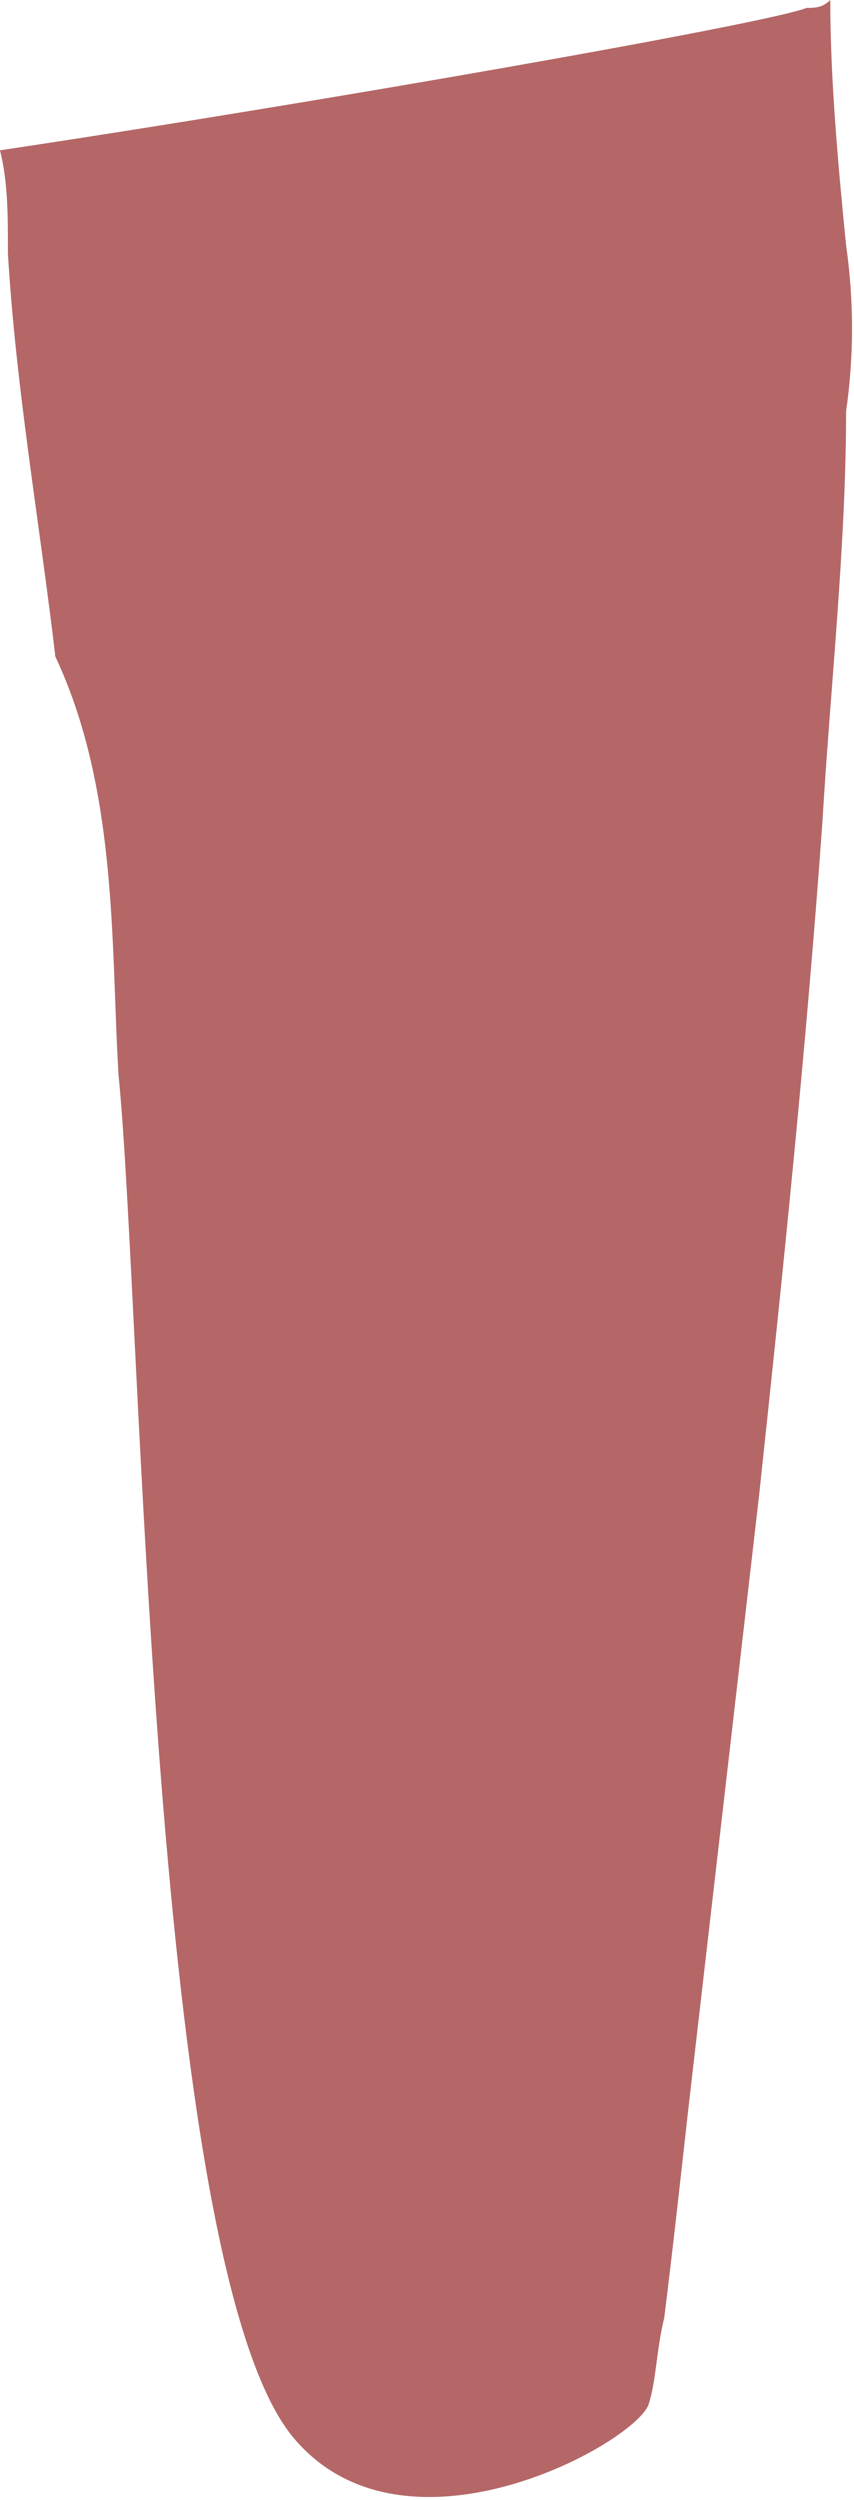 <?xml version="1.0" encoding="utf-8"?>
<!-- Generator: Adobe Illustrator 25.3.1, SVG Export Plug-In . SVG Version: 6.00 Build 0)  -->
<svg version="1.1" id="Слой_1" xmlns="http://www.w3.org/2000/svg" xmlns:xlink="http://www.w3.org/1999/xlink" x="0px" y="0px"
	 viewBox="0 0 10.8 31.6" style="enable-background:new 0 0 10.8 31.6;" xml:space="preserve">
<style type="text/css">
	.st0{fill:#B46766;}
</style>
<path class="st0" d="M10.7,3.1c-0.1-1-0.2-2.1-0.2-3.1c-0.1,0.1-0.2,0.1-0.3,0.1C9.7,0.3,4,1.3,0,1.9c0.1,0.4,0.1,0.8,0.1,1.3
	c0.1,1.7,0.4,3.4,0.6,5.1C1.5,10,1.4,12,1.5,13.6c0.3,3,0.4,15,2.2,17.2c1.4,1.7,4.3,0.1,4.5-0.4c0.1-0.3,0.1-0.7,0.2-1.1
	c0.1-0.8,0.2-1.7,0.3-2.6c0.3-2.6,0.6-5.2,0.9-7.8c0.3-2.8,0.6-5.7,0.8-8.5c0.1-1.7,0.3-3.5,0.3-5.2C10.8,4.5,10.8,3.8,10.7,3.1z"/>
</svg>
